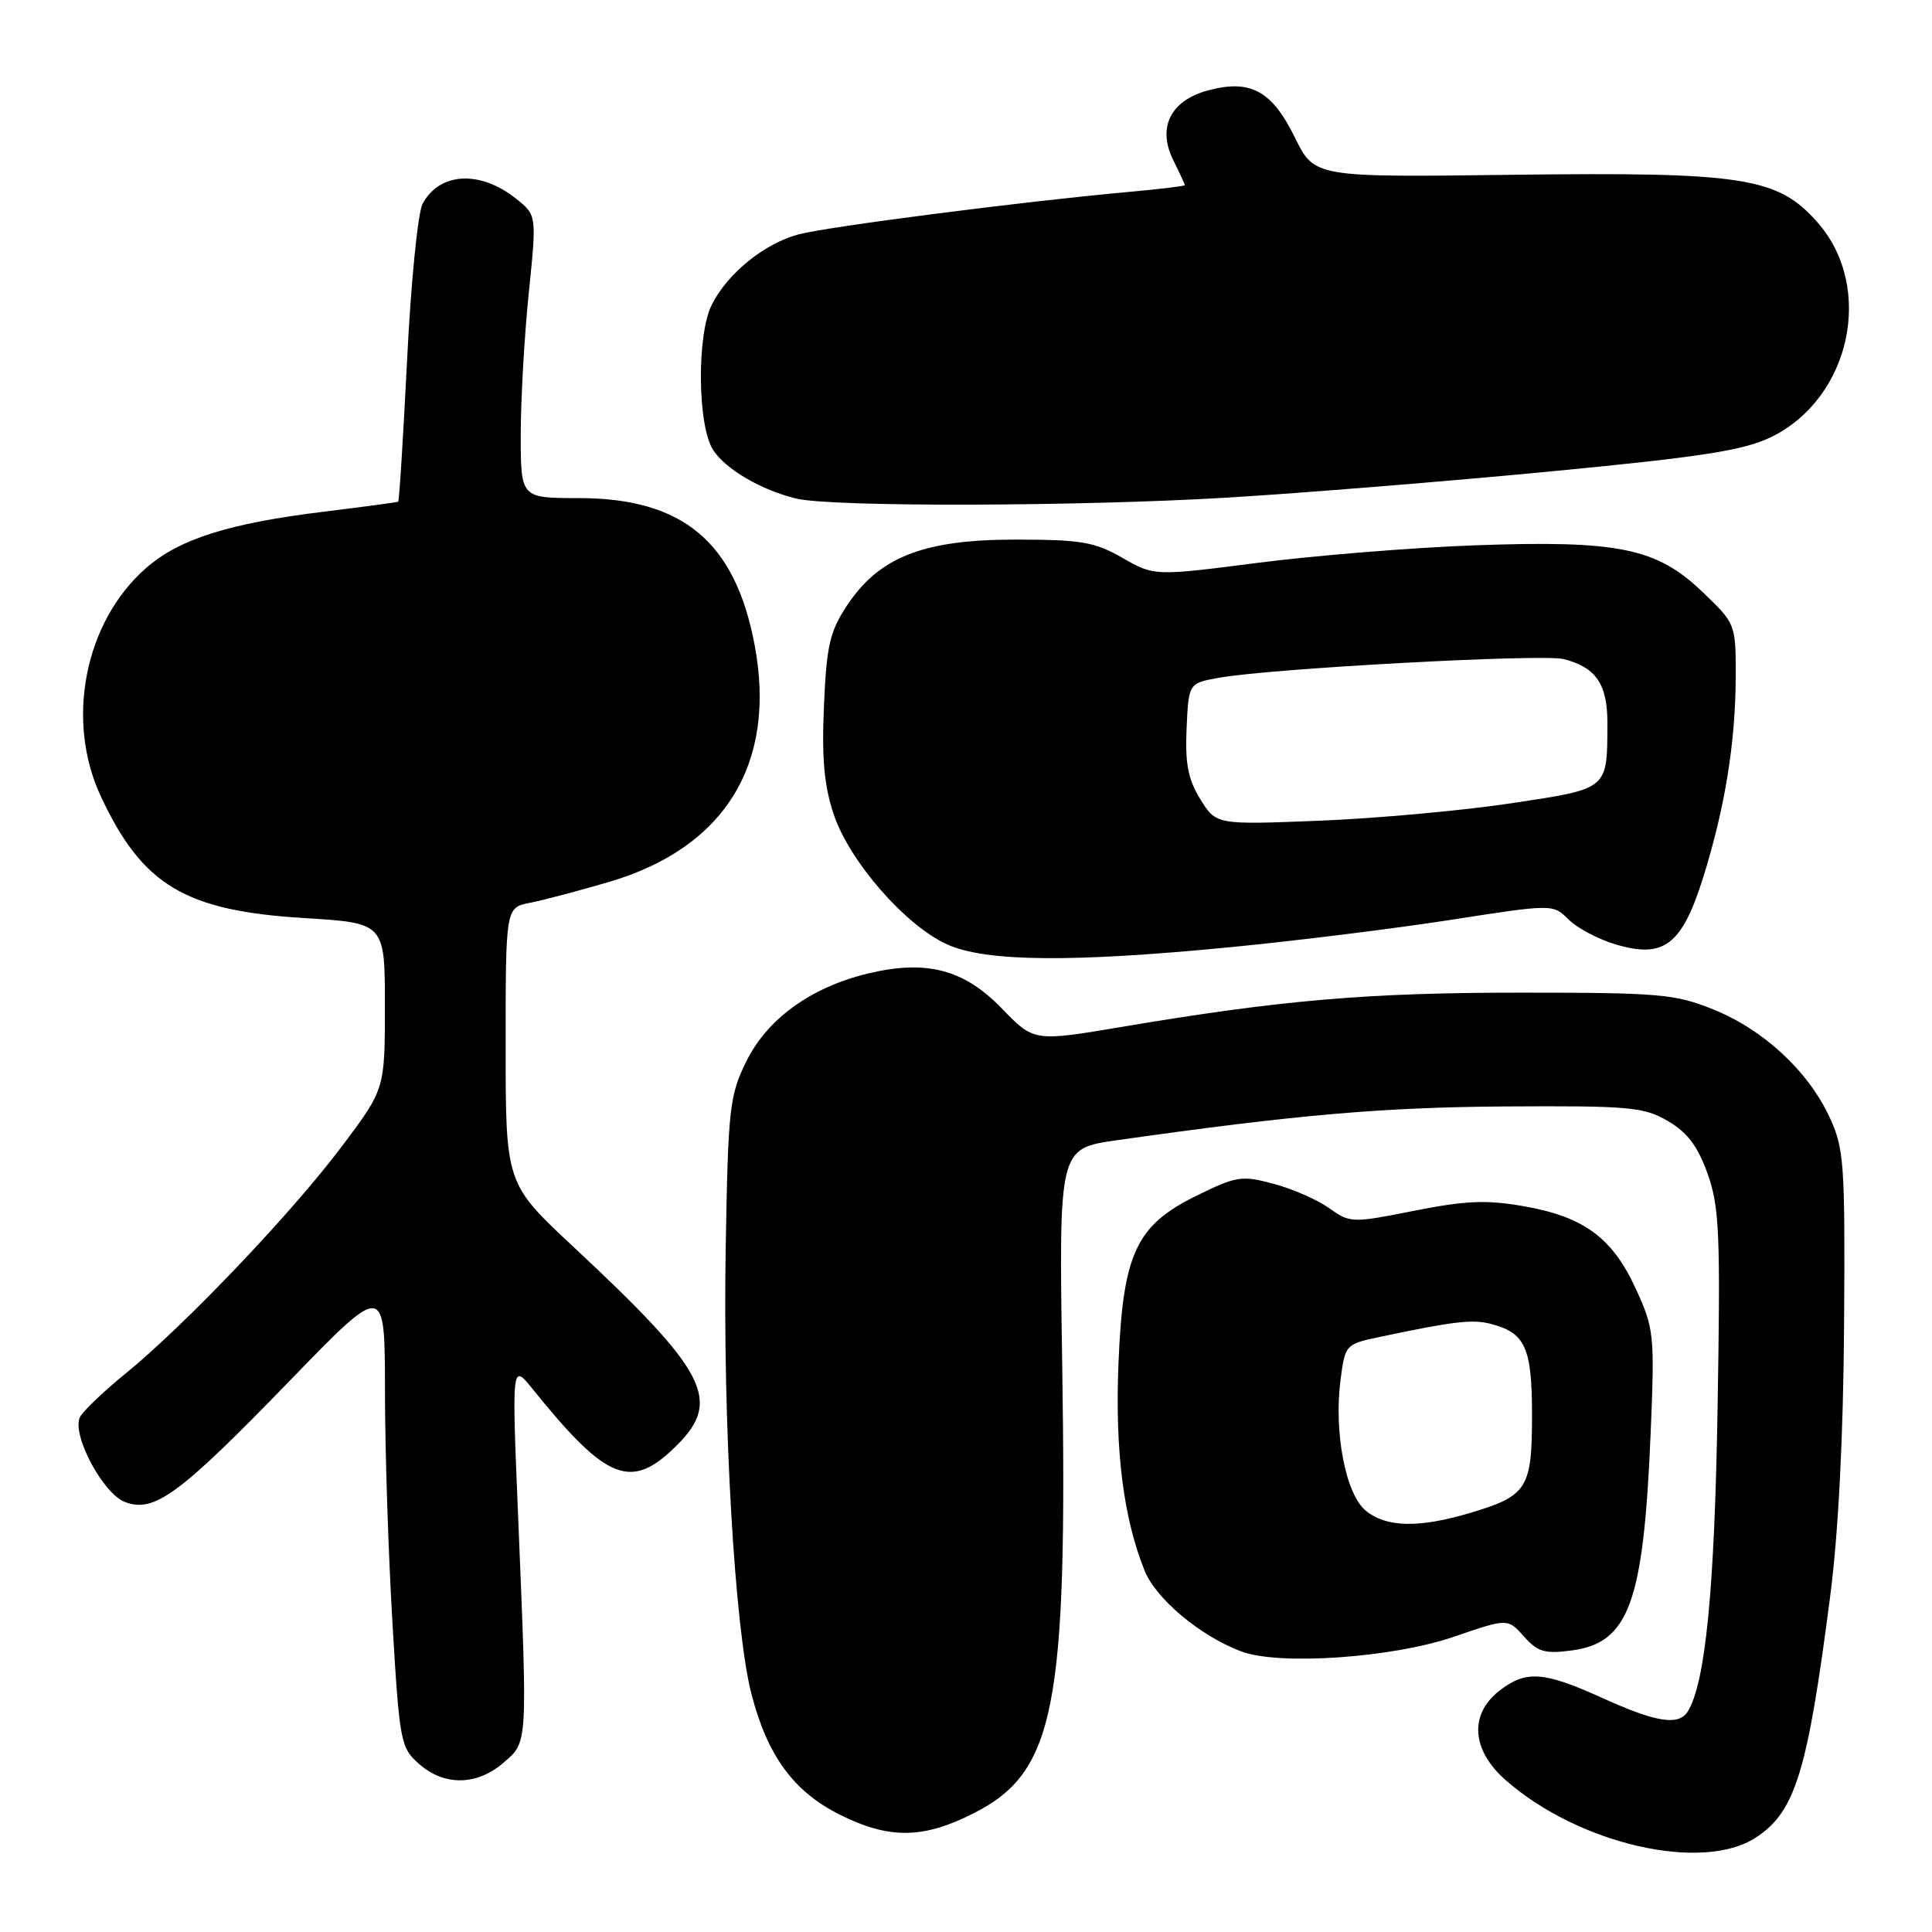 <?xml version="1.0" encoding="UTF-8" standalone="no"?>
<!DOCTYPE svg PUBLIC "-//W3C//DTD SVG 1.1//EN" "http://www.w3.org/Graphics/SVG/1.1/DTD/svg11.dtd" >
<svg xmlns="http://www.w3.org/2000/svg" xmlns:xlink="http://www.w3.org/1999/xlink" version="1.1" viewBox="0 0 256 256">
 <g >
 <path fill="currentColor"
d=" M 232.67 243.48 C 237.89 240.06 239.50 234.82 242.51 211.50 C 243.60 203.12 244.25 190.33 244.35 175.50 C 244.49 154.08 244.36 152.19 242.41 148.00 C 239.57 141.90 233.65 136.42 227.01 133.75 C 221.96 131.71 219.84 131.53 201.50 131.53 C 181.17 131.53 169.79 132.51 148.75 136.05 C 137.00 138.03 137.00 138.03 132.75 133.63 C 127.73 128.44 122.77 127.14 115.03 128.99 C 107.47 130.81 101.68 134.98 98.89 140.64 C 96.66 145.18 96.48 146.81 96.16 165.28 C 95.76 188.38 97.35 215.95 99.58 224.50 C 101.71 232.70 105.18 237.41 111.31 240.47 C 117.84 243.72 122.33 243.67 129.05 240.25 C 139.79 234.79 141.45 226.32 140.75 180.84 C 140.30 152.19 140.30 152.19 147.90 151.10 C 171.79 147.71 183.24 146.71 199.50 146.61 C 215.92 146.51 217.81 146.68 221.00 148.54 C 223.59 150.05 224.96 151.87 226.27 155.54 C 227.83 159.93 227.98 163.47 227.59 186.50 C 227.19 210.69 225.98 222.99 223.64 226.77 C 222.45 228.70 219.48 228.24 212.34 225.00 C 204.52 221.45 202.17 221.29 198.63 224.07 C 194.65 227.21 195.00 231.92 199.51 235.88 C 209.19 244.38 225.57 248.13 232.67 243.48 Z  M 66.68 233.60 C 69.96 230.78 69.91 231.51 68.66 201.06 C 67.81 180.62 67.81 180.62 70.58 184.06 C 80.46 196.31 83.65 197.55 89.72 191.48 C 95.66 185.54 93.65 181.70 75.98 165.21 C 67.00 156.83 67.00 156.83 67.00 138.54 C 67.00 120.25 67.00 120.25 70.25 119.62 C 72.04 119.27 76.76 118.02 80.73 116.85 C 96.09 112.33 102.95 101.14 99.99 85.45 C 97.41 71.79 90.48 66.00 76.68 66.00 C 69.00 66.00 69.00 66.00 69.00 57.61 C 69.00 52.99 69.48 44.55 70.06 38.86 C 71.12 28.51 71.12 28.51 68.40 26.34 C 63.61 22.52 58.24 22.81 55.99 27.01 C 55.37 28.18 54.44 37.50 53.94 47.73 C 53.43 57.95 52.90 66.39 52.76 66.48 C 52.62 66.56 48.23 67.15 43.00 67.79 C 30.34 69.33 23.73 71.42 19.33 75.29 C 11.22 82.41 8.65 95.42 13.35 105.50 C 18.87 117.31 24.50 120.68 40.31 121.65 C 51.00 122.30 51.00 122.30 51.00 133.31 C 51.00 144.32 51.00 144.32 45.29 151.91 C 38.66 160.73 24.57 175.53 16.64 182.00 C 13.60 184.47 10.87 187.11 10.56 187.84 C 9.55 190.24 13.68 197.93 16.55 199.02 C 20.45 200.50 23.73 198.08 38.39 182.96 C 51.00 169.94 51.00 169.94 51.01 184.22 C 51.01 192.07 51.46 205.93 52.00 215.00 C 52.94 230.89 53.08 231.58 55.55 233.75 C 58.88 236.67 63.17 236.61 66.68 233.60 Z  M 192.64 216.88 C 199.78 214.43 199.78 214.43 201.93 216.84 C 203.76 218.90 204.70 219.17 208.28 218.69 C 215.85 217.67 217.78 212.37 218.72 189.90 C 219.26 176.88 219.18 176.07 216.77 170.81 C 213.67 164.03 209.89 161.23 201.95 159.84 C 197.00 158.96 194.24 159.08 187.40 160.43 C 179.15 162.07 178.90 162.07 176.13 160.09 C 174.57 158.98 171.25 157.52 168.76 156.86 C 164.56 155.73 163.84 155.84 158.60 158.41 C 150.52 162.36 148.79 166.08 148.20 180.77 C 147.74 192.24 148.86 201.11 151.65 208.08 C 153.16 211.87 159.05 216.79 164.50 218.83 C 169.51 220.71 184.52 219.67 192.64 216.88 Z  M 163.11 125.50 C 171.57 124.68 184.64 123.06 192.14 121.90 C 205.78 119.78 205.78 119.78 207.83 121.83 C 208.96 122.96 211.76 124.45 214.06 125.13 C 220.48 127.06 222.87 125.23 225.69 116.23 C 228.58 106.99 229.98 98.32 229.99 89.58 C 230.00 82.69 229.98 82.63 225.57 78.42 C 219.50 72.60 214.44 71.57 195.34 72.26 C 187.18 72.56 174.30 73.60 166.73 74.57 C 152.96 76.34 152.96 76.34 148.73 73.92 C 145.03 71.80 143.25 71.50 134.50 71.50 C 122.36 71.50 116.48 73.81 112.23 80.24 C 109.96 83.66 109.52 85.54 109.18 93.51 C 108.87 100.42 109.20 104.09 110.46 107.87 C 112.52 114.09 119.94 122.61 125.48 125.13 C 130.58 127.45 141.98 127.56 163.11 125.50 Z  M 162.72 65.93 C 172.50 65.34 191.67 63.79 205.33 62.48 C 225.47 60.55 231.01 59.69 234.65 57.93 C 245.21 52.81 248.42 38.10 240.84 29.48 C 235.58 23.49 231.06 22.78 200.54 23.16 C 174.17 23.50 174.17 23.50 171.58 18.22 C 168.53 12.01 165.69 10.47 160.07 11.98 C 155.08 13.32 153.31 16.91 155.48 21.25 C 156.31 22.93 157.00 24.41 157.00 24.54 C 157.00 24.66 153.51 25.08 149.25 25.46 C 135.48 26.71 109.60 30.04 105.80 31.06 C 101.32 32.26 96.49 36.15 94.36 40.28 C 92.30 44.25 92.40 56.43 94.51 59.65 C 96.18 62.20 100.88 64.94 105.50 66.06 C 110.14 67.20 142.97 67.12 162.72 65.93 Z  M 180.99 200.19 C 178.31 198.03 176.72 189.79 177.63 182.81 C 178.24 178.17 178.29 178.10 182.87 177.14 C 192.46 175.11 195.05 174.80 197.42 175.39 C 202.11 176.57 203.00 178.50 203.00 187.50 C 203.00 197.25 202.39 198.21 194.77 200.48 C 187.99 202.49 183.72 202.40 180.99 200.19 Z  M 159.05 105.90 C 157.42 103.25 157.02 101.17 157.23 96.51 C 157.50 90.53 157.50 90.53 161.50 89.81 C 168.41 88.57 204.37 86.62 207.18 87.33 C 211.47 88.41 213.00 90.65 212.99 95.82 C 212.96 104.70 213.22 104.48 200.17 106.45 C 193.75 107.41 182.35 108.45 174.82 108.75 C 161.15 109.29 161.15 109.29 159.05 105.90 Z "/>
</g>
</svg>